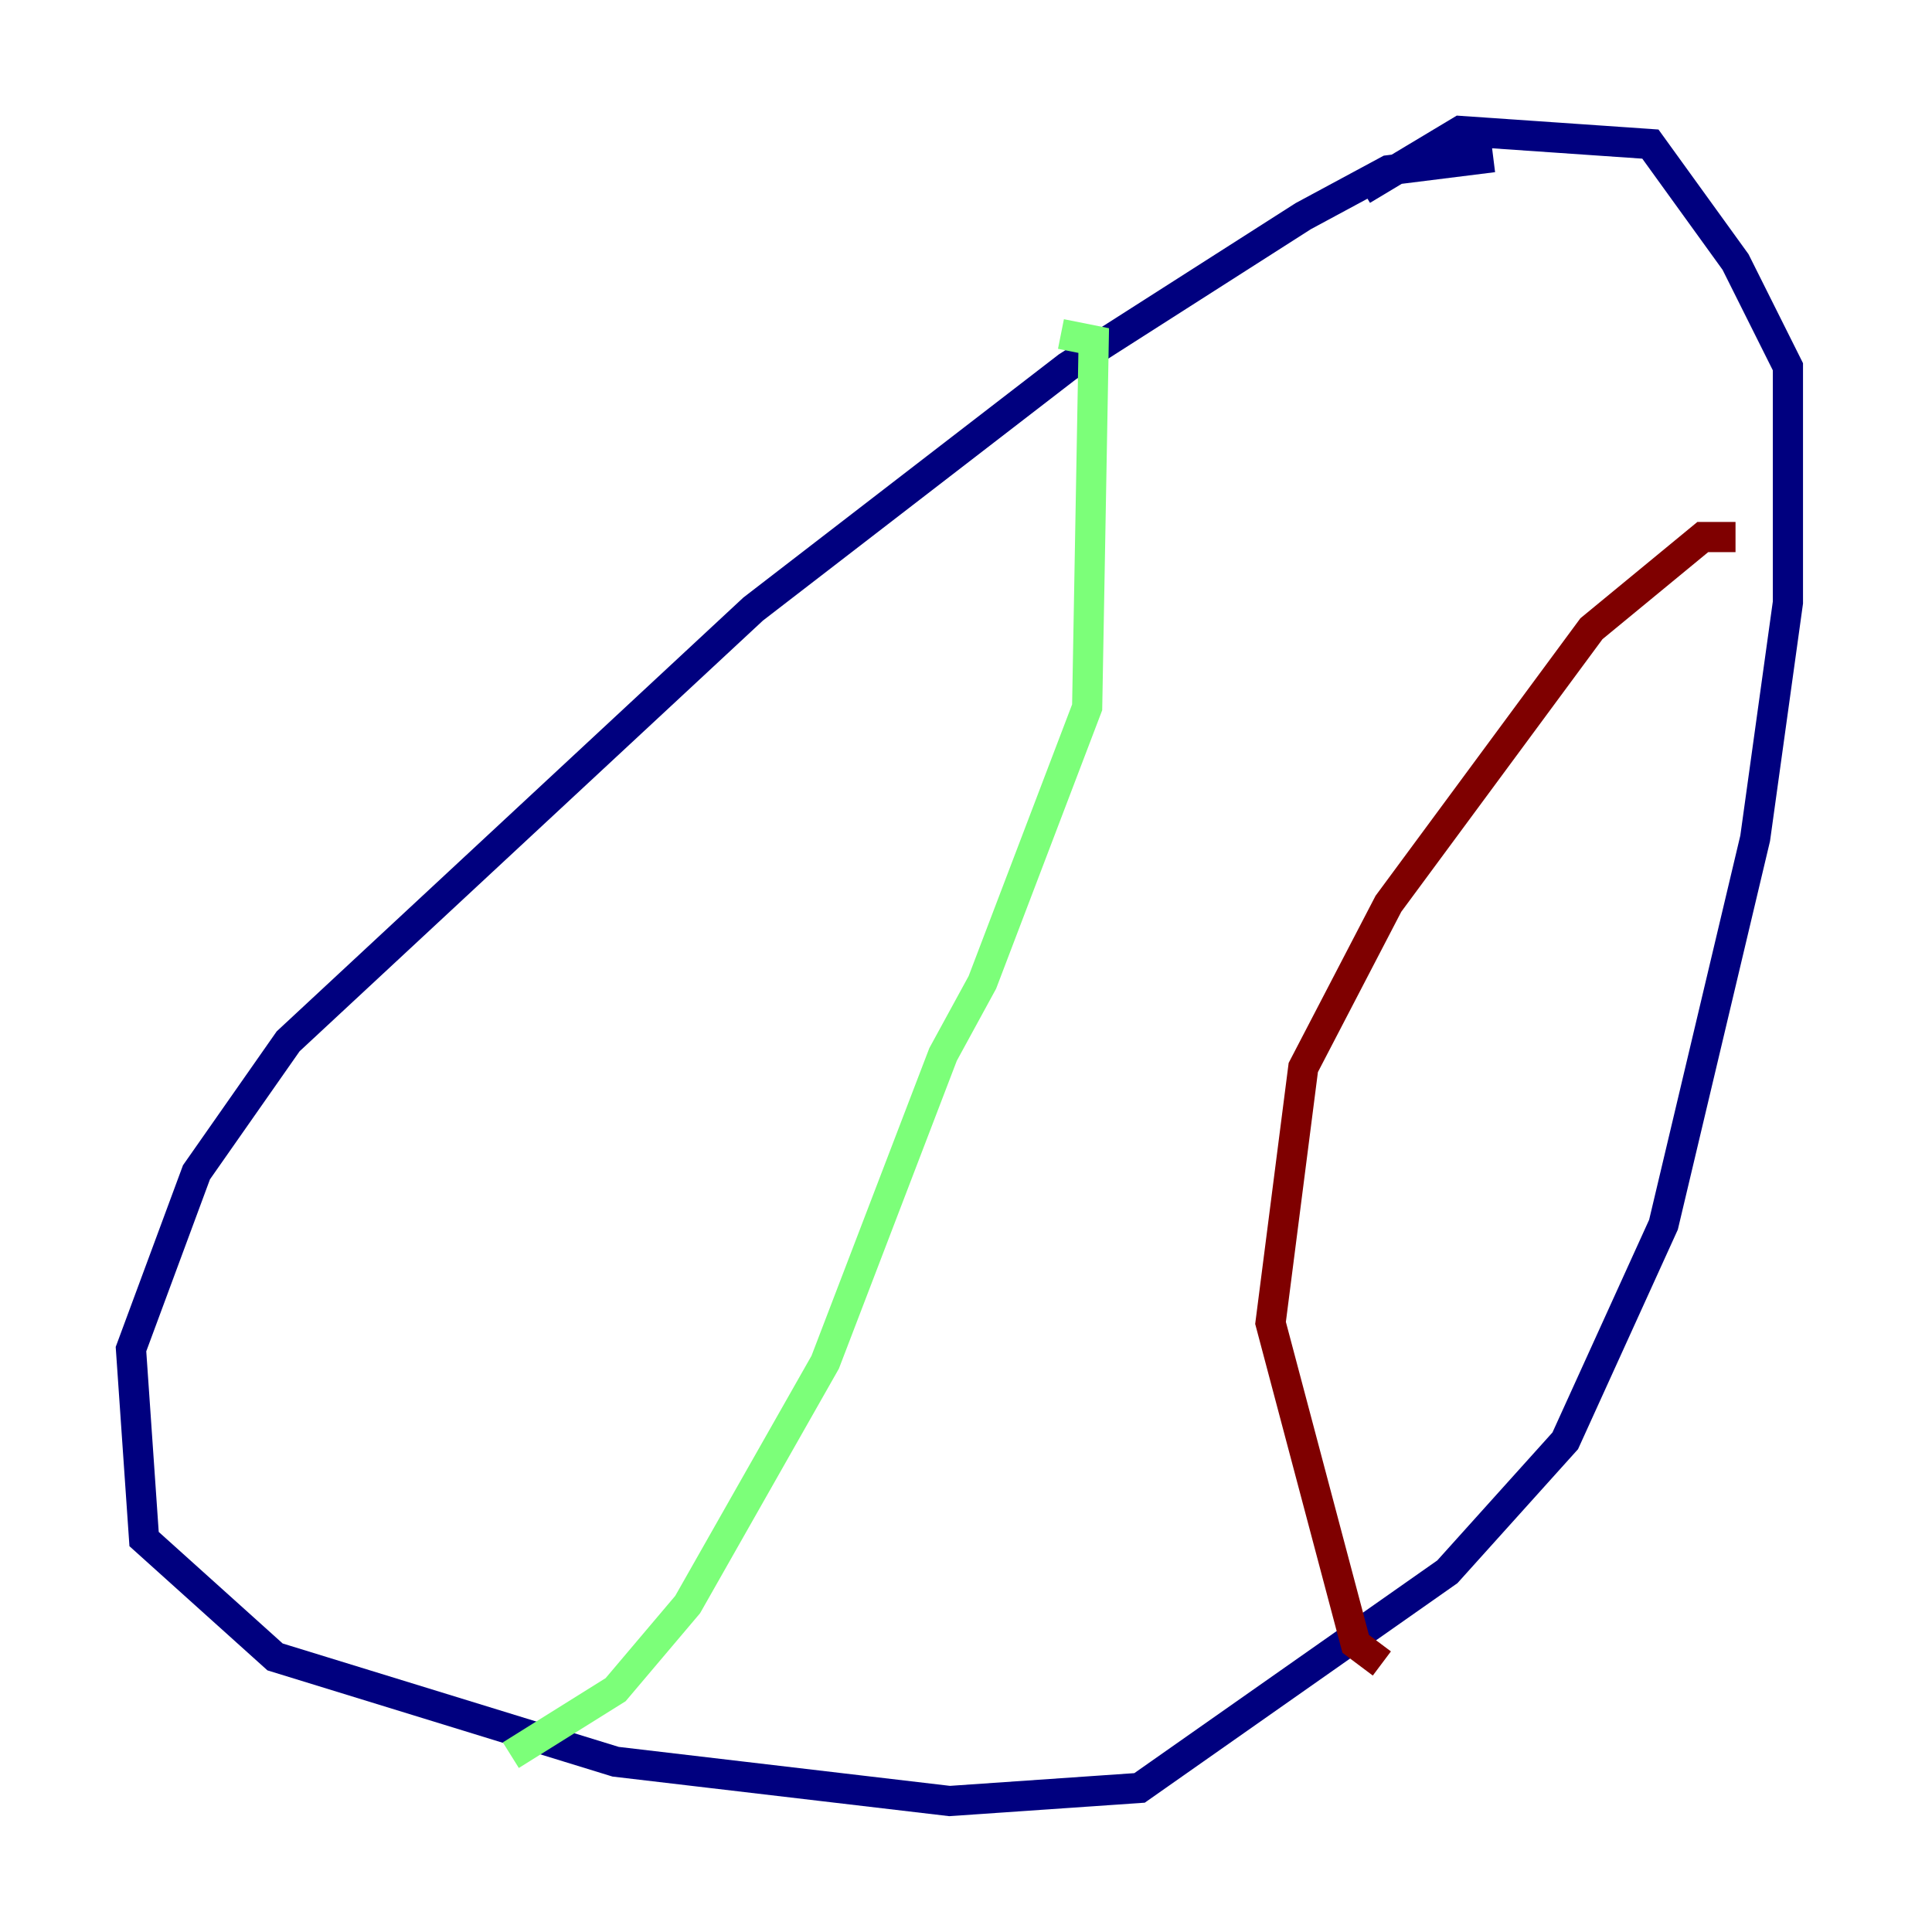<?xml version="1.0" encoding="utf-8" ?>
<svg baseProfile="tiny" height="128" version="1.2" viewBox="0,0,128,128" width="128" xmlns="http://www.w3.org/2000/svg" xmlns:ev="http://www.w3.org/2001/xml-events" xmlns:xlink="http://www.w3.org/1999/xlink"><defs /><polyline fill="none" points="98.929,10.414 91.986,11.281 86.346,14.319 70.725,24.298 49.898,40.352 19.091,68.99 13.017,77.668 8.678,89.383 9.546,101.966 18.224,109.776 40.786,116.719 62.915,119.322 75.498,118.454 95.891,104.136 103.702,95.458 110.21,81.139 116.285,55.539 118.454,39.919 118.454,24.298 114.983,17.356 109.342,9.546 96.759,8.678 90.251,12.583" stroke="#00007f" stroke-width="2" /><polyline fill="none" points="70.291,22.129 72.461,22.563 72.027,46.861 65.085,65.085 62.481,69.858 54.671,90.251 45.559,106.305 40.786,111.946 33.844,116.285" stroke="#7cff79" stroke-width="2" /><polyline fill="none" points="114.983,35.58 112.814,35.58 105.437,41.654 91.986,59.878 86.346,70.725 84.176,87.647 89.817,108.909 91.552,110.21" stroke="#7f0000" stroke-width="2" /></svg>